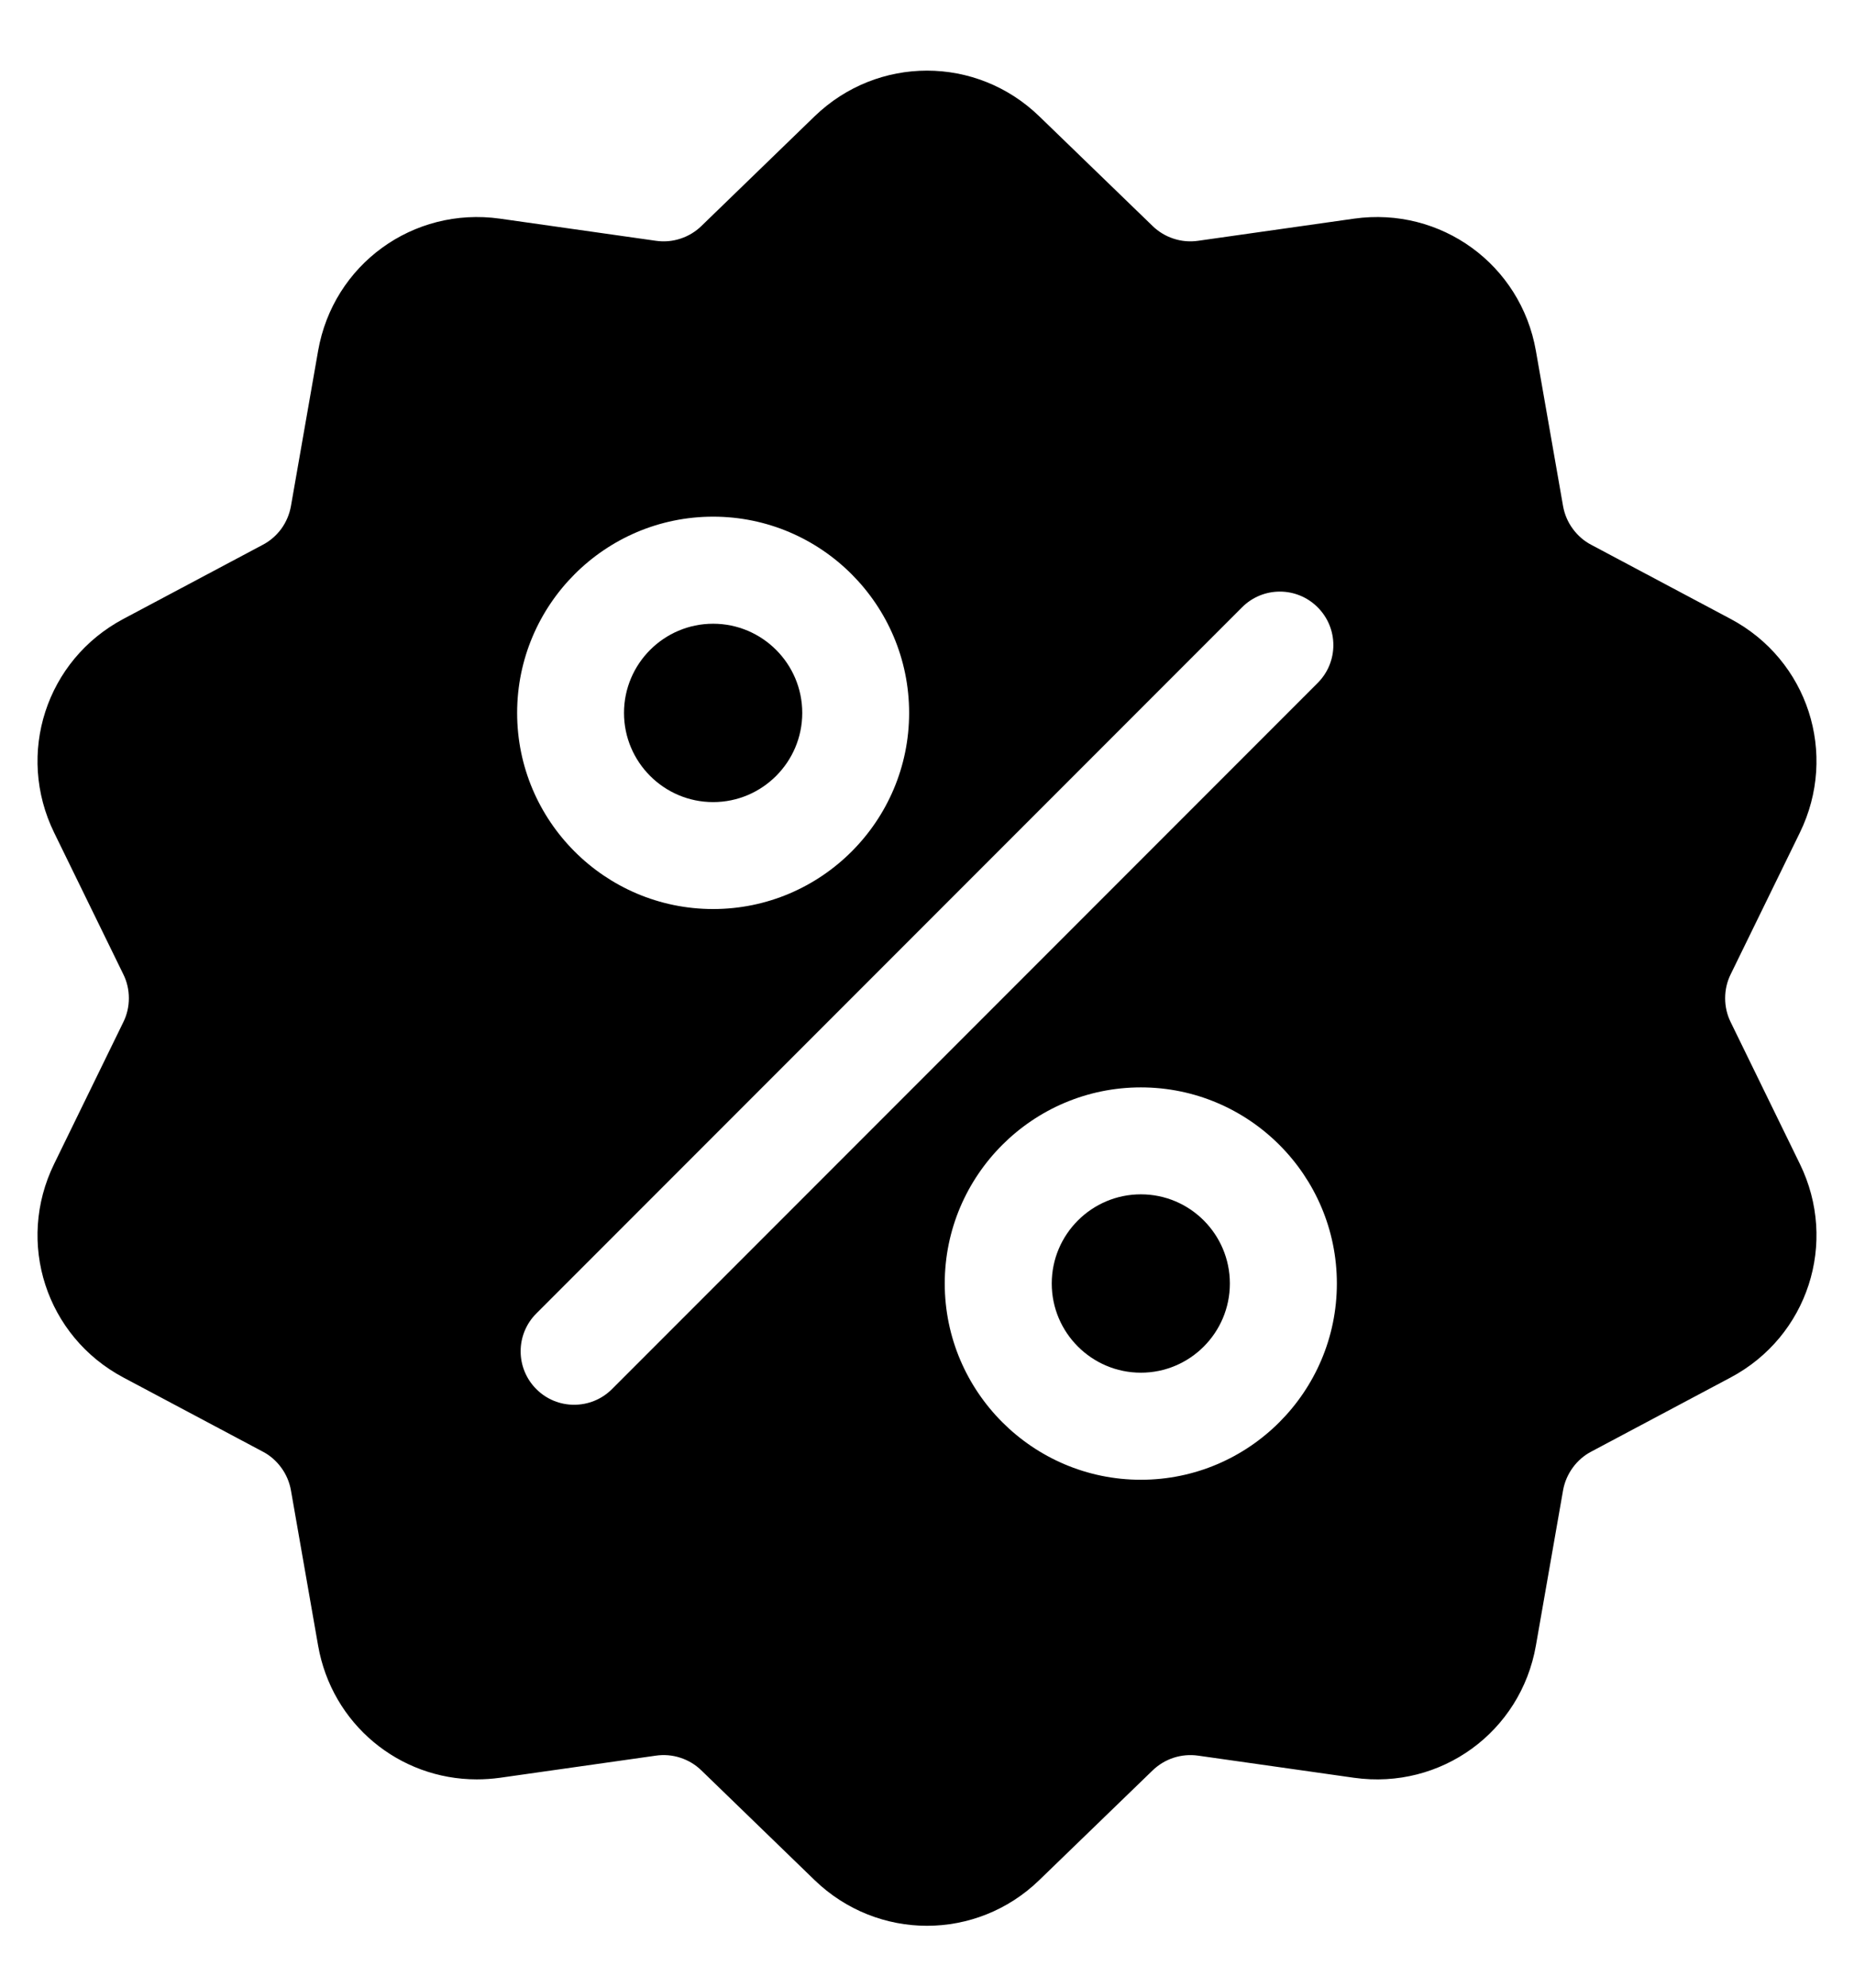 <svg width="14" height="15" viewBox="0 0 14 15" fill="none" xmlns="http://www.w3.org/2000/svg">
<path d="M13.069 7.714C13.041 7.658 13.027 7.596 13.027 7.533C13.027 7.47 13.041 7.408 13.069 7.352L13.591 6.284C13.882 5.689 13.652 4.98 13.067 4.67L12.017 4.112C11.961 4.083 11.913 4.041 11.876 3.99C11.839 3.94 11.814 3.881 11.803 3.819L11.598 2.648C11.484 1.996 10.88 1.558 10.225 1.65L9.048 1.817C8.986 1.826 8.922 1.821 8.862 1.801C8.803 1.782 8.748 1.749 8.703 1.705L7.848 0.878C7.373 0.418 6.627 0.418 6.151 0.878L5.297 1.705C5.252 1.749 5.197 1.782 5.138 1.801C5.078 1.821 5.014 1.826 4.952 1.817L3.775 1.65C3.119 1.558 2.516 1.996 2.402 2.648L2.197 3.819C2.186 3.881 2.161 3.94 2.124 3.991C2.087 4.041 2.039 4.083 1.983 4.112L0.933 4.67C0.348 4.98 0.118 5.689 0.409 6.284L0.931 7.352C0.959 7.408 0.973 7.47 0.973 7.533C0.973 7.596 0.959 7.658 0.931 7.714L0.409 8.783C0.118 9.377 0.348 10.086 0.933 10.396L1.983 10.954C2.039 10.983 2.087 11.025 2.124 11.076C2.161 11.126 2.186 11.185 2.197 11.247L2.402 12.418C2.506 13.012 3.015 13.428 3.6 13.428C3.658 13.428 3.716 13.424 3.775 13.416L4.952 13.249C5.014 13.24 5.078 13.245 5.138 13.265C5.197 13.284 5.252 13.317 5.297 13.361L6.151 14.188C6.389 14.418 6.695 14.533 7 14.533C7.305 14.533 7.611 14.418 7.848 14.188L8.703 13.361C8.795 13.272 8.921 13.231 9.048 13.249L10.225 13.416C10.881 13.508 11.484 13.07 11.598 12.418L11.803 11.247C11.814 11.185 11.839 11.127 11.876 11.076C11.913 11.025 11.961 10.983 12.017 10.954L13.067 10.396C13.652 10.086 13.882 9.377 13.591 8.783L13.069 7.714ZM5.385 3.899C6.201 3.899 6.865 4.564 6.865 5.38C6.865 6.196 6.201 6.86 5.385 6.86C4.569 6.86 3.905 6.196 3.905 5.38C3.905 4.564 4.569 3.899 5.385 3.899ZM4.621 10.483C4.542 10.562 4.439 10.601 4.335 10.601C4.232 10.601 4.129 10.562 4.05 10.483C3.892 10.325 3.892 10.07 4.05 9.912L9.379 4.583C9.537 4.425 9.792 4.425 9.95 4.583C10.108 4.741 10.108 4.996 9.95 5.154L4.621 10.483ZM8.615 11.167C7.799 11.167 7.134 10.502 7.134 9.686C7.134 8.87 7.799 8.206 8.615 8.206C9.431 8.206 10.095 8.87 10.095 9.686C10.095 10.502 9.431 11.167 8.615 11.167Z" fill="black"/>
<path d="M8.615 9.013C8.244 9.013 7.942 9.315 7.942 9.686C7.942 10.057 8.244 10.359 8.615 10.359C8.986 10.359 9.287 10.057 9.287 9.686C9.287 9.315 8.986 9.013 8.615 9.013ZM5.385 4.707C5.014 4.707 4.712 5.009 4.712 5.38C4.712 5.751 5.014 6.053 5.385 6.053C5.756 6.053 6.058 5.751 6.058 5.38C6.058 5.009 5.756 4.707 5.385 4.707Z" fill="black"/>
</svg>
